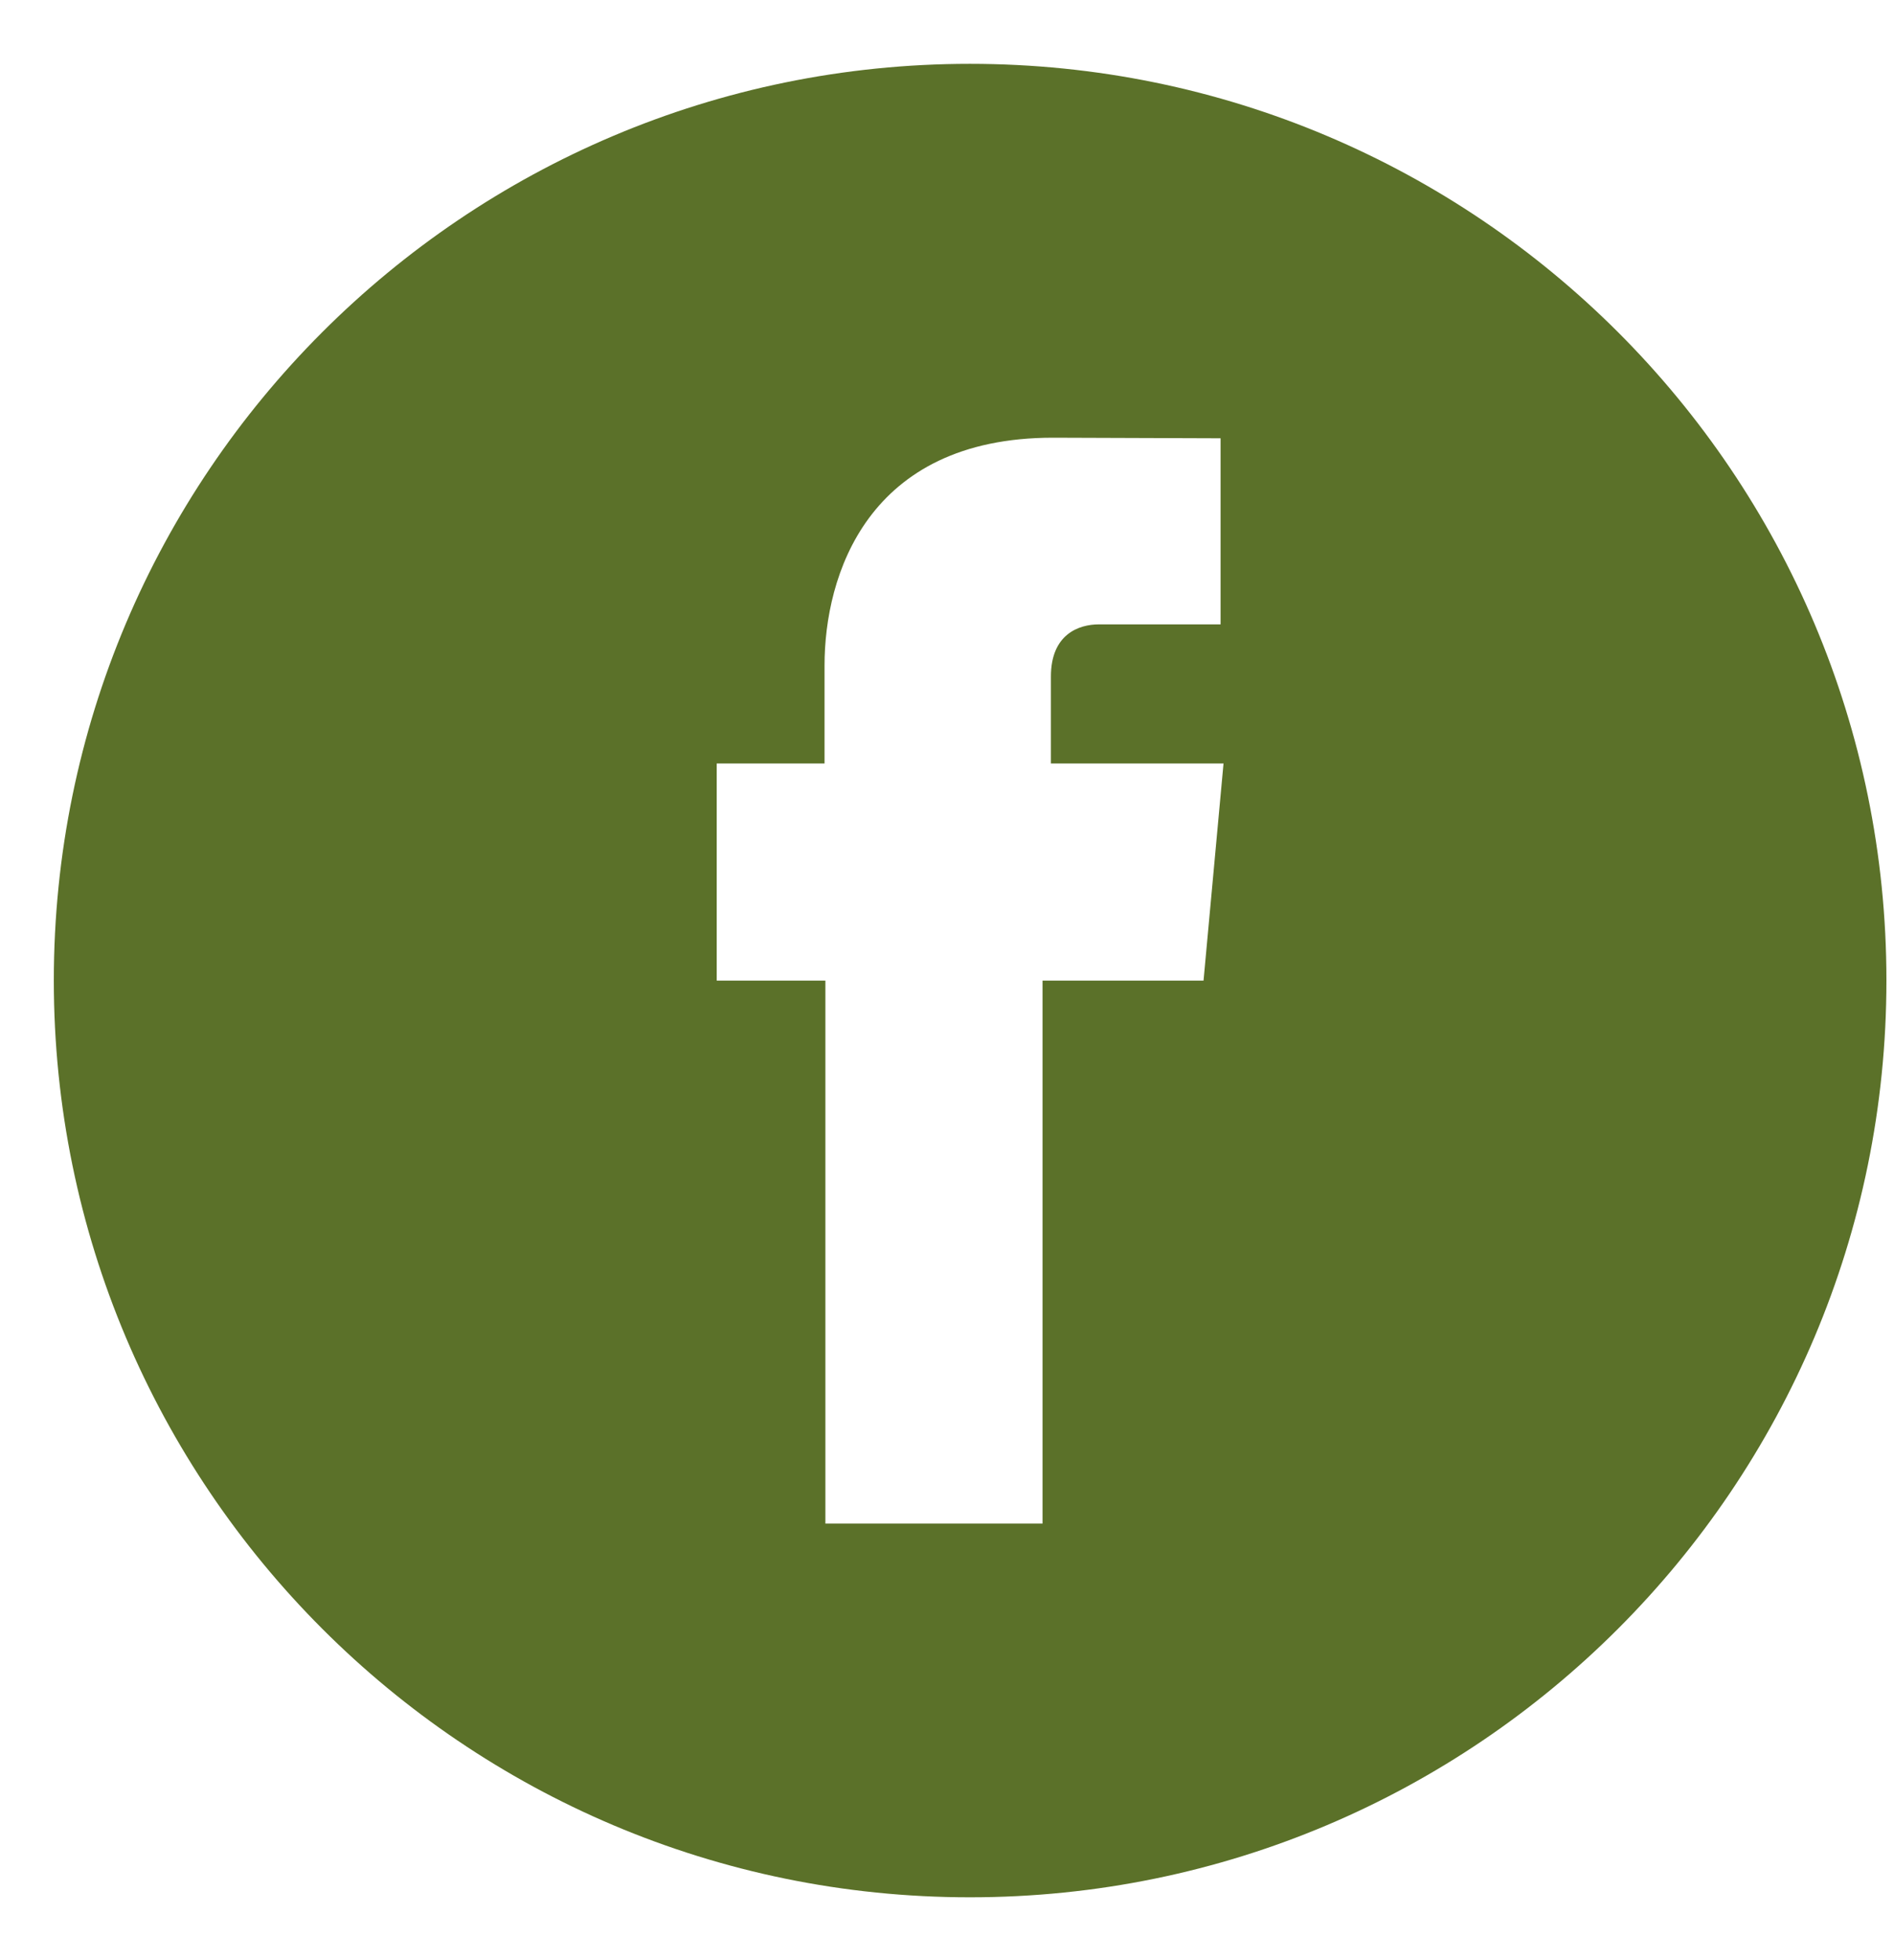 <?xml version="1.0" encoding="UTF-8"?>
<svg width="29px" height="30px" viewBox="0 0 29 30" version="1.1" xmlns="http://www.w3.org/2000/svg" xmlns:xlink="http://www.w3.org/1999/xlink">
    <title>Fill 7</title>
    <g id="Page-1" stroke="none" stroke-width="1" fill="none" fill-rule="evenodd">
        <g id="Tree-Page-Copy" transform="translate(-182, -656)" fill="#5B7129">
            <g id="Group-32" transform="translate(108, 602)">
                <g id="Group-31" transform="translate(30, 54.9)">
                    <path d="M62.428,14.108 L59.963,14.108 L59.963,22.418 L56.638,22.418 L56.638,14.108 L54.974,14.108 L54.974,10.785 L56.625,10.785 L56.625,9.282 C56.625,7.921 57.271,5.799 60.122,5.799 L62.689,5.808 L62.689,8.656 L60.826,8.656 C60.52,8.656 60.091,8.805 60.091,9.455 L60.091,10.785 L62.734,10.785 L62.428,14.108 Z M58.851,0.077 C51.105,0.077 44.824,6.357 44.824,14.106 C44.824,21.852 51.105,28.138 58.851,28.138 C66.607,28.138 72.884,21.852 72.884,14.106 C72.884,6.357 66.607,0.077 58.851,0.077 L58.851,0.077 Z" id="Fill-7"></path>
                </g>
            </g>
        </g>
    </g>
</svg>